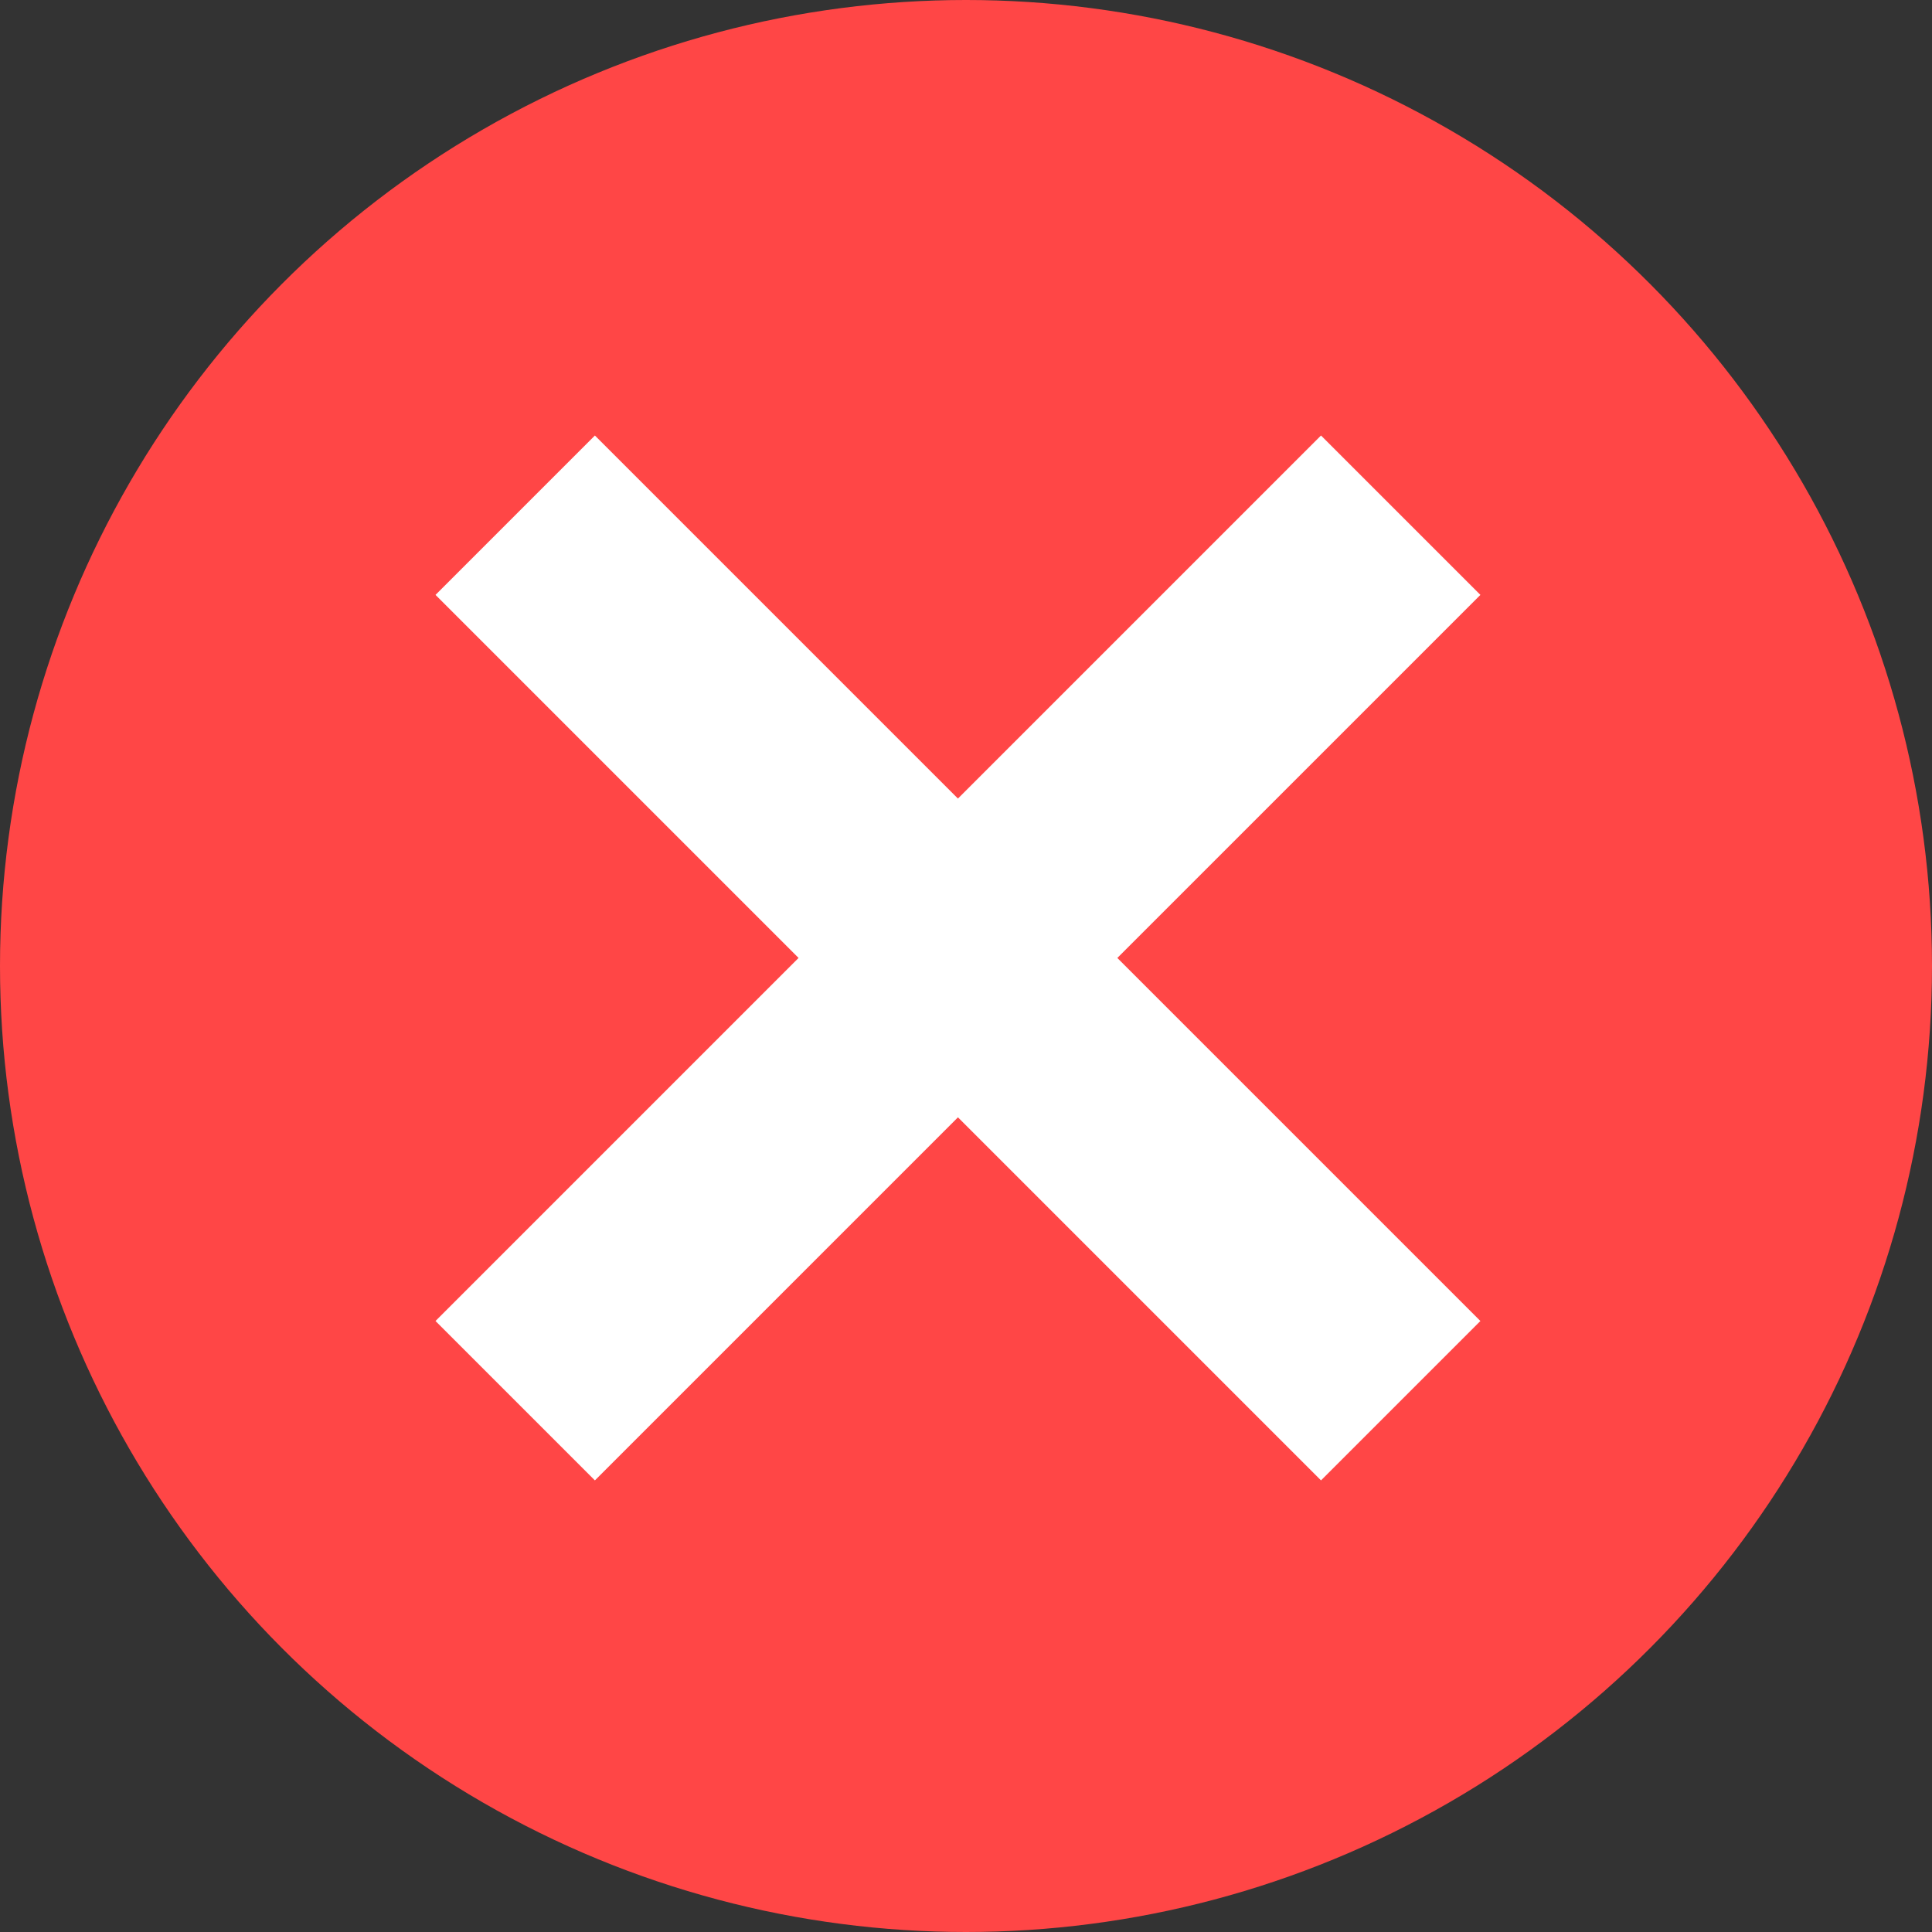 <svg width="60" height="60" viewBox="0 0 60 60" fill="none" xmlns="http://www.w3.org/2000/svg">
<rect x="0" y="0" width="60" height="60" fill="#333333" stroke="none"/>
<circle cx="30" cy="30" r="30" fill="#FF4646"/>
<path d="M16 16L29.75 29.75L43.5 43.5" stroke="white" stroke-width="7"/>
<path d="M16 43.5L29.75 29.75L43.5 16" stroke="white" stroke-width="7"/>
</svg>
